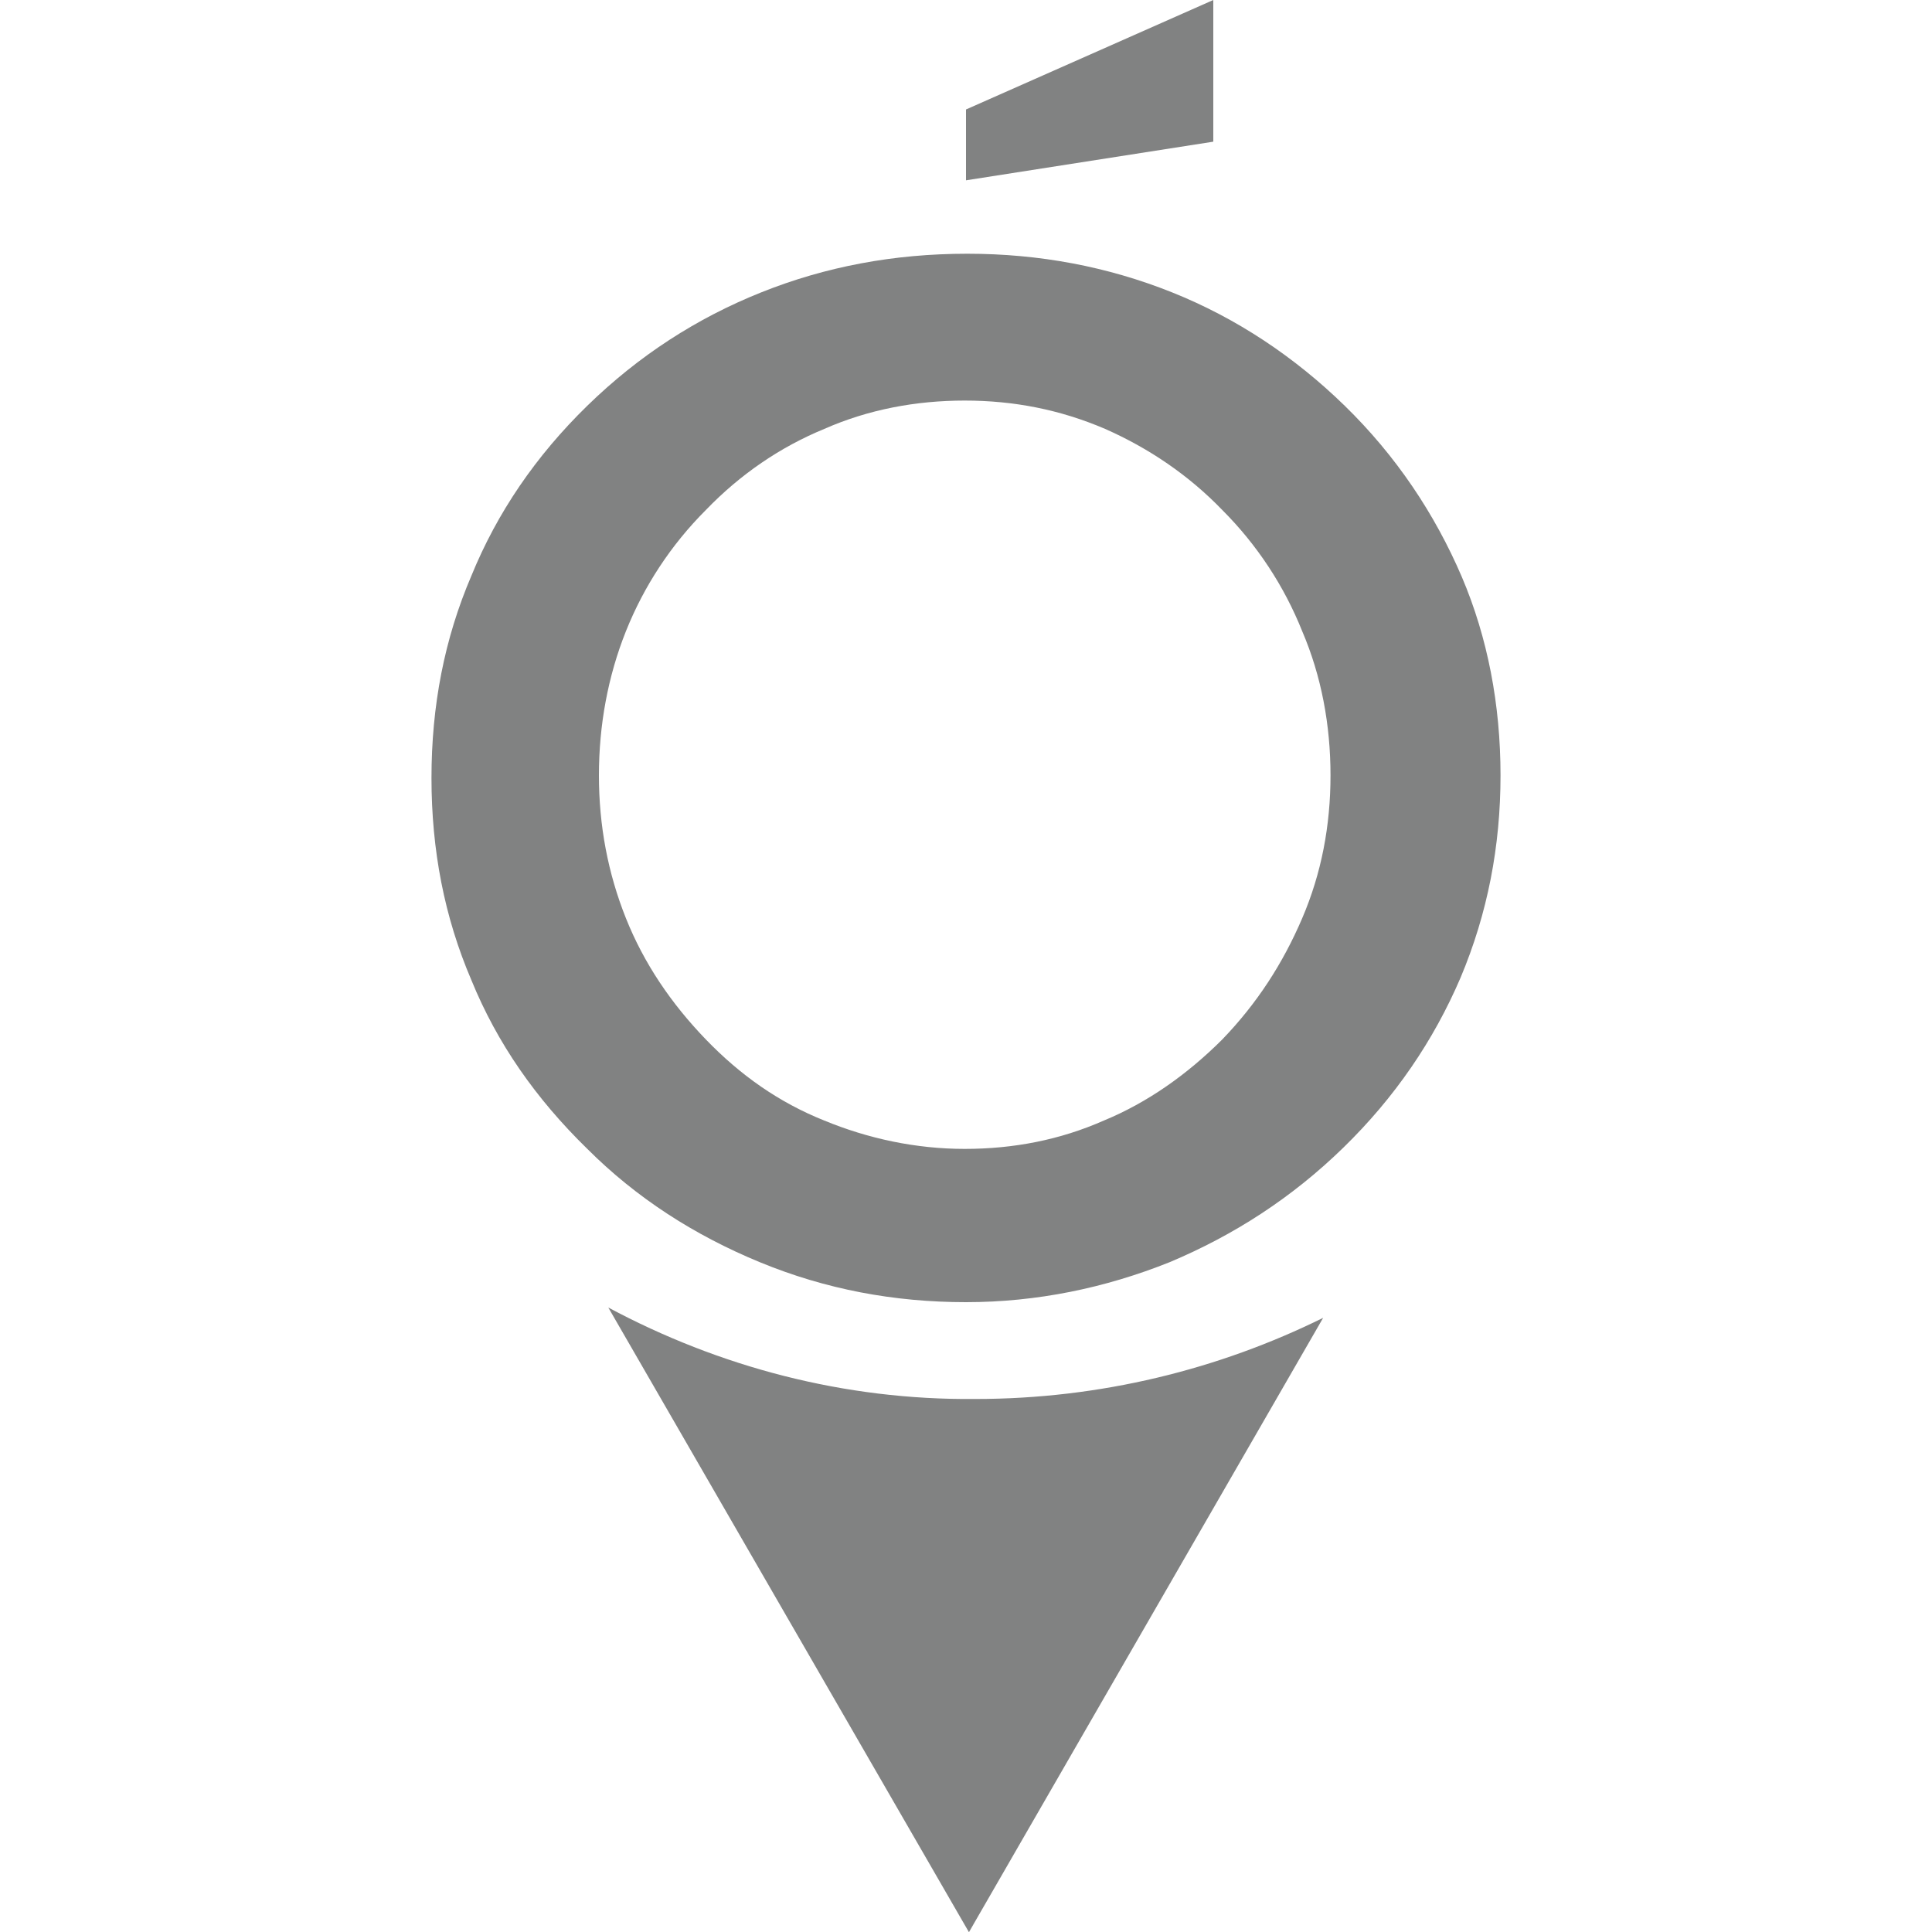 <?xml version="1.0" encoding="utf-8"?>
<!-- Generator: Adobe Illustrator 19.0.0, SVG Export Plug-In . SVG Version: 6.00 Build 0)  -->
<svg version="1.1"
	 id="Layer_1" xmlns:rdf="http://www.w3.org/1999/02/22-rdf-syntax-ns#" xmlns:svg="http://www.w3.org/2000/svg" xmlns:dc="http://purl.org/dc/elements/1.1/" xmlns:cc="http://creativecommons.org/ns#"
	 xmlns="http://www.w3.org/2000/svg" xmlns:xlink="http://www.w3.org/1999/xlink" x="0px" y="0px" viewBox="-230 322 150 150"
	 style="enable-background:new -230 322 150 150;" xml:space="preserve">
<style type="text/css">
	.st0{fill:#818282;}
</style>
<g>
	<g id="g66" transform="translate(58.829,-120.383)">
		<path id="path68" class="st0" d="M-241.6,543.9l28,48.5l0.4-0.7l27.1-47c-8.1,4-17.3,6.3-27,6.3
			C-223.3,551.1-233,548.5-241.6,543.9"/>
	</g>
	<path id="path72" class="st0" d="M-126.7,382.2c0-3.9-0.7-7.7-2.2-11.2c-1.4-3.5-3.5-6.7-6.2-9.4c-2.6-2.7-5.7-4.8-9.1-6.3
		c-3.5-1.5-7.1-2.2-10.9-2.2c-3.8,0-7.5,0.7-10.9,2.2c-3.4,1.4-6.5,3.5-9.2,6.3c-2.7,2.7-4.8,5.9-6.2,9.4c-1.4,3.5-2.1,7.3-2.1,11.2
		s0.7,7.6,2.1,11.1s3.5,6.6,6.2,9.4c2.7,2.8,5.7,4.9,9.2,6.3c3.4,1.4,7.1,2.2,10.9,2.2c3.8,0,7.4-0.7,10.8-2.2
		c3.4-1.4,6.5-3.6,9.2-6.3c2.7-2.8,4.7-5.9,6.2-9.4C-127.4,389.8-126.7,386.1-126.7,382.2 M-113.5,382.2c0,5.5-1,10.7-3.1,15.7
		c-2.1,4.9-5.1,9.3-9.1,13.2c-4,3.9-8.5,6.8-13.5,8.9c-5,2-10.3,3.1-15.8,3.1c-5.6,0-10.9-1-16-3.1s-9.6-5-13.4-8.8
		c-4-3.9-7-8.2-9-13.1c-2.1-4.9-3.1-10.1-3.1-15.7c0-5.6,1-10.8,3.1-15.7c2-4.9,5-9.3,9-13.2c4-3.9,8.5-6.8,13.5-8.8
		c5-2,10.3-3,16-3c5.6,0,10.9,1,15.9,3c5,2,9.5,5,13.4,8.8c4,3.9,7,8.4,9.1,13.3C-114.5,371.5-113.5,376.7-113.5,382.2 M-155,330.5
		l19.2-8.5v11l-19.2,3V330.5L-155,330.5z"/>
</g>
</svg>
